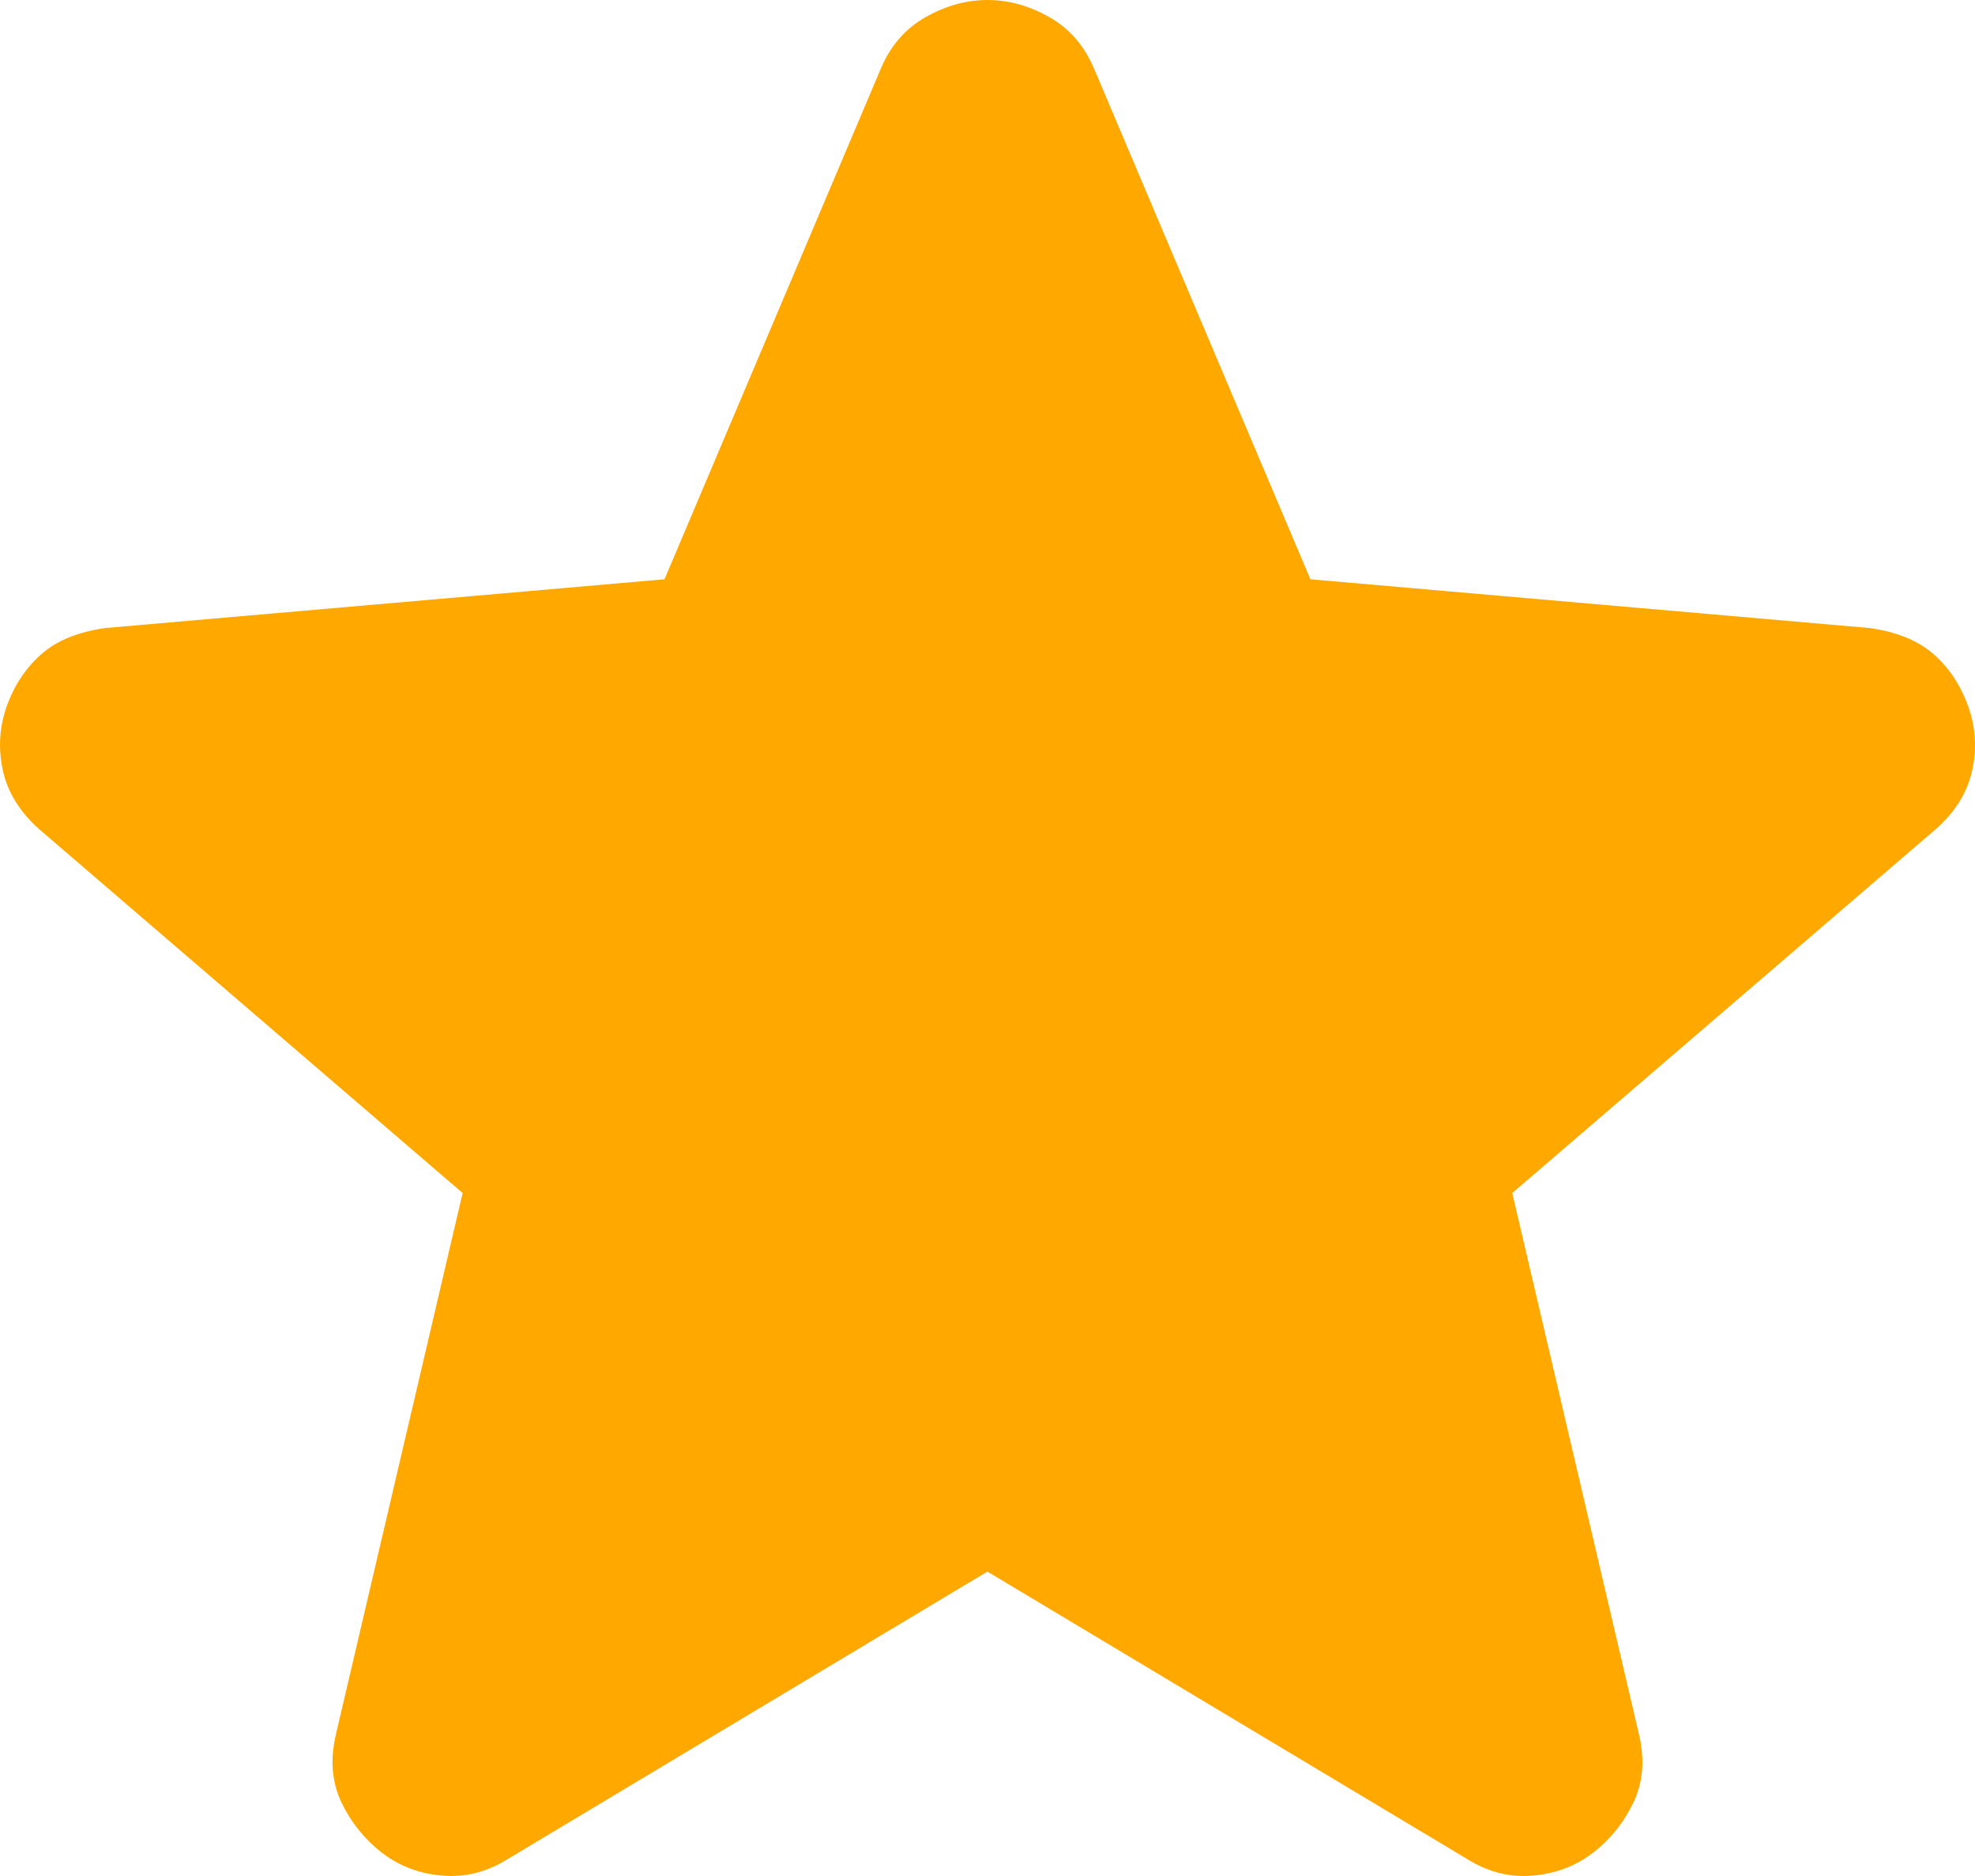 <svg width="20" height="19" viewBox="0 0 20 19" fill="none" xmlns="http://www.w3.org/2000/svg">
<path d="M9.999 15.917L5.152 18.822C4.938 18.958 4.714 19.016 4.48 18.996C4.247 18.977 4.042 18.899 3.867 18.764C3.692 18.628 3.556 18.459 3.458 18.255C3.361 18.051 3.342 17.824 3.4 17.573L4.685 12.083L0.392 8.394C0.198 8.22 0.076 8.021 0.028 7.798C-0.02 7.575 -0.006 7.358 0.071 7.145C0.149 6.932 0.266 6.758 0.422 6.623C0.577 6.487 0.791 6.4 1.064 6.361L6.729 5.867L8.919 0.697C9.016 0.465 9.167 0.29 9.372 0.174C9.577 0.058 9.786 0 9.999 0C10.214 0 10.423 0.058 10.627 0.174C10.831 0.29 10.982 0.465 11.08 0.697L13.27 5.867L18.935 6.361C19.208 6.4 19.422 6.487 19.578 6.623C19.733 6.758 19.85 6.932 19.928 7.145C20.006 7.358 20.021 7.576 19.972 7.8C19.924 8.023 19.802 8.221 19.607 8.394L15.314 12.083L16.599 17.573C16.657 17.825 16.638 18.053 16.541 18.256C16.443 18.46 16.307 18.629 16.132 18.764C15.957 18.899 15.752 18.977 15.518 18.996C15.285 19.016 15.061 18.958 14.847 18.822L9.999 15.917Z" fill="#FFA800"/>
</svg>
